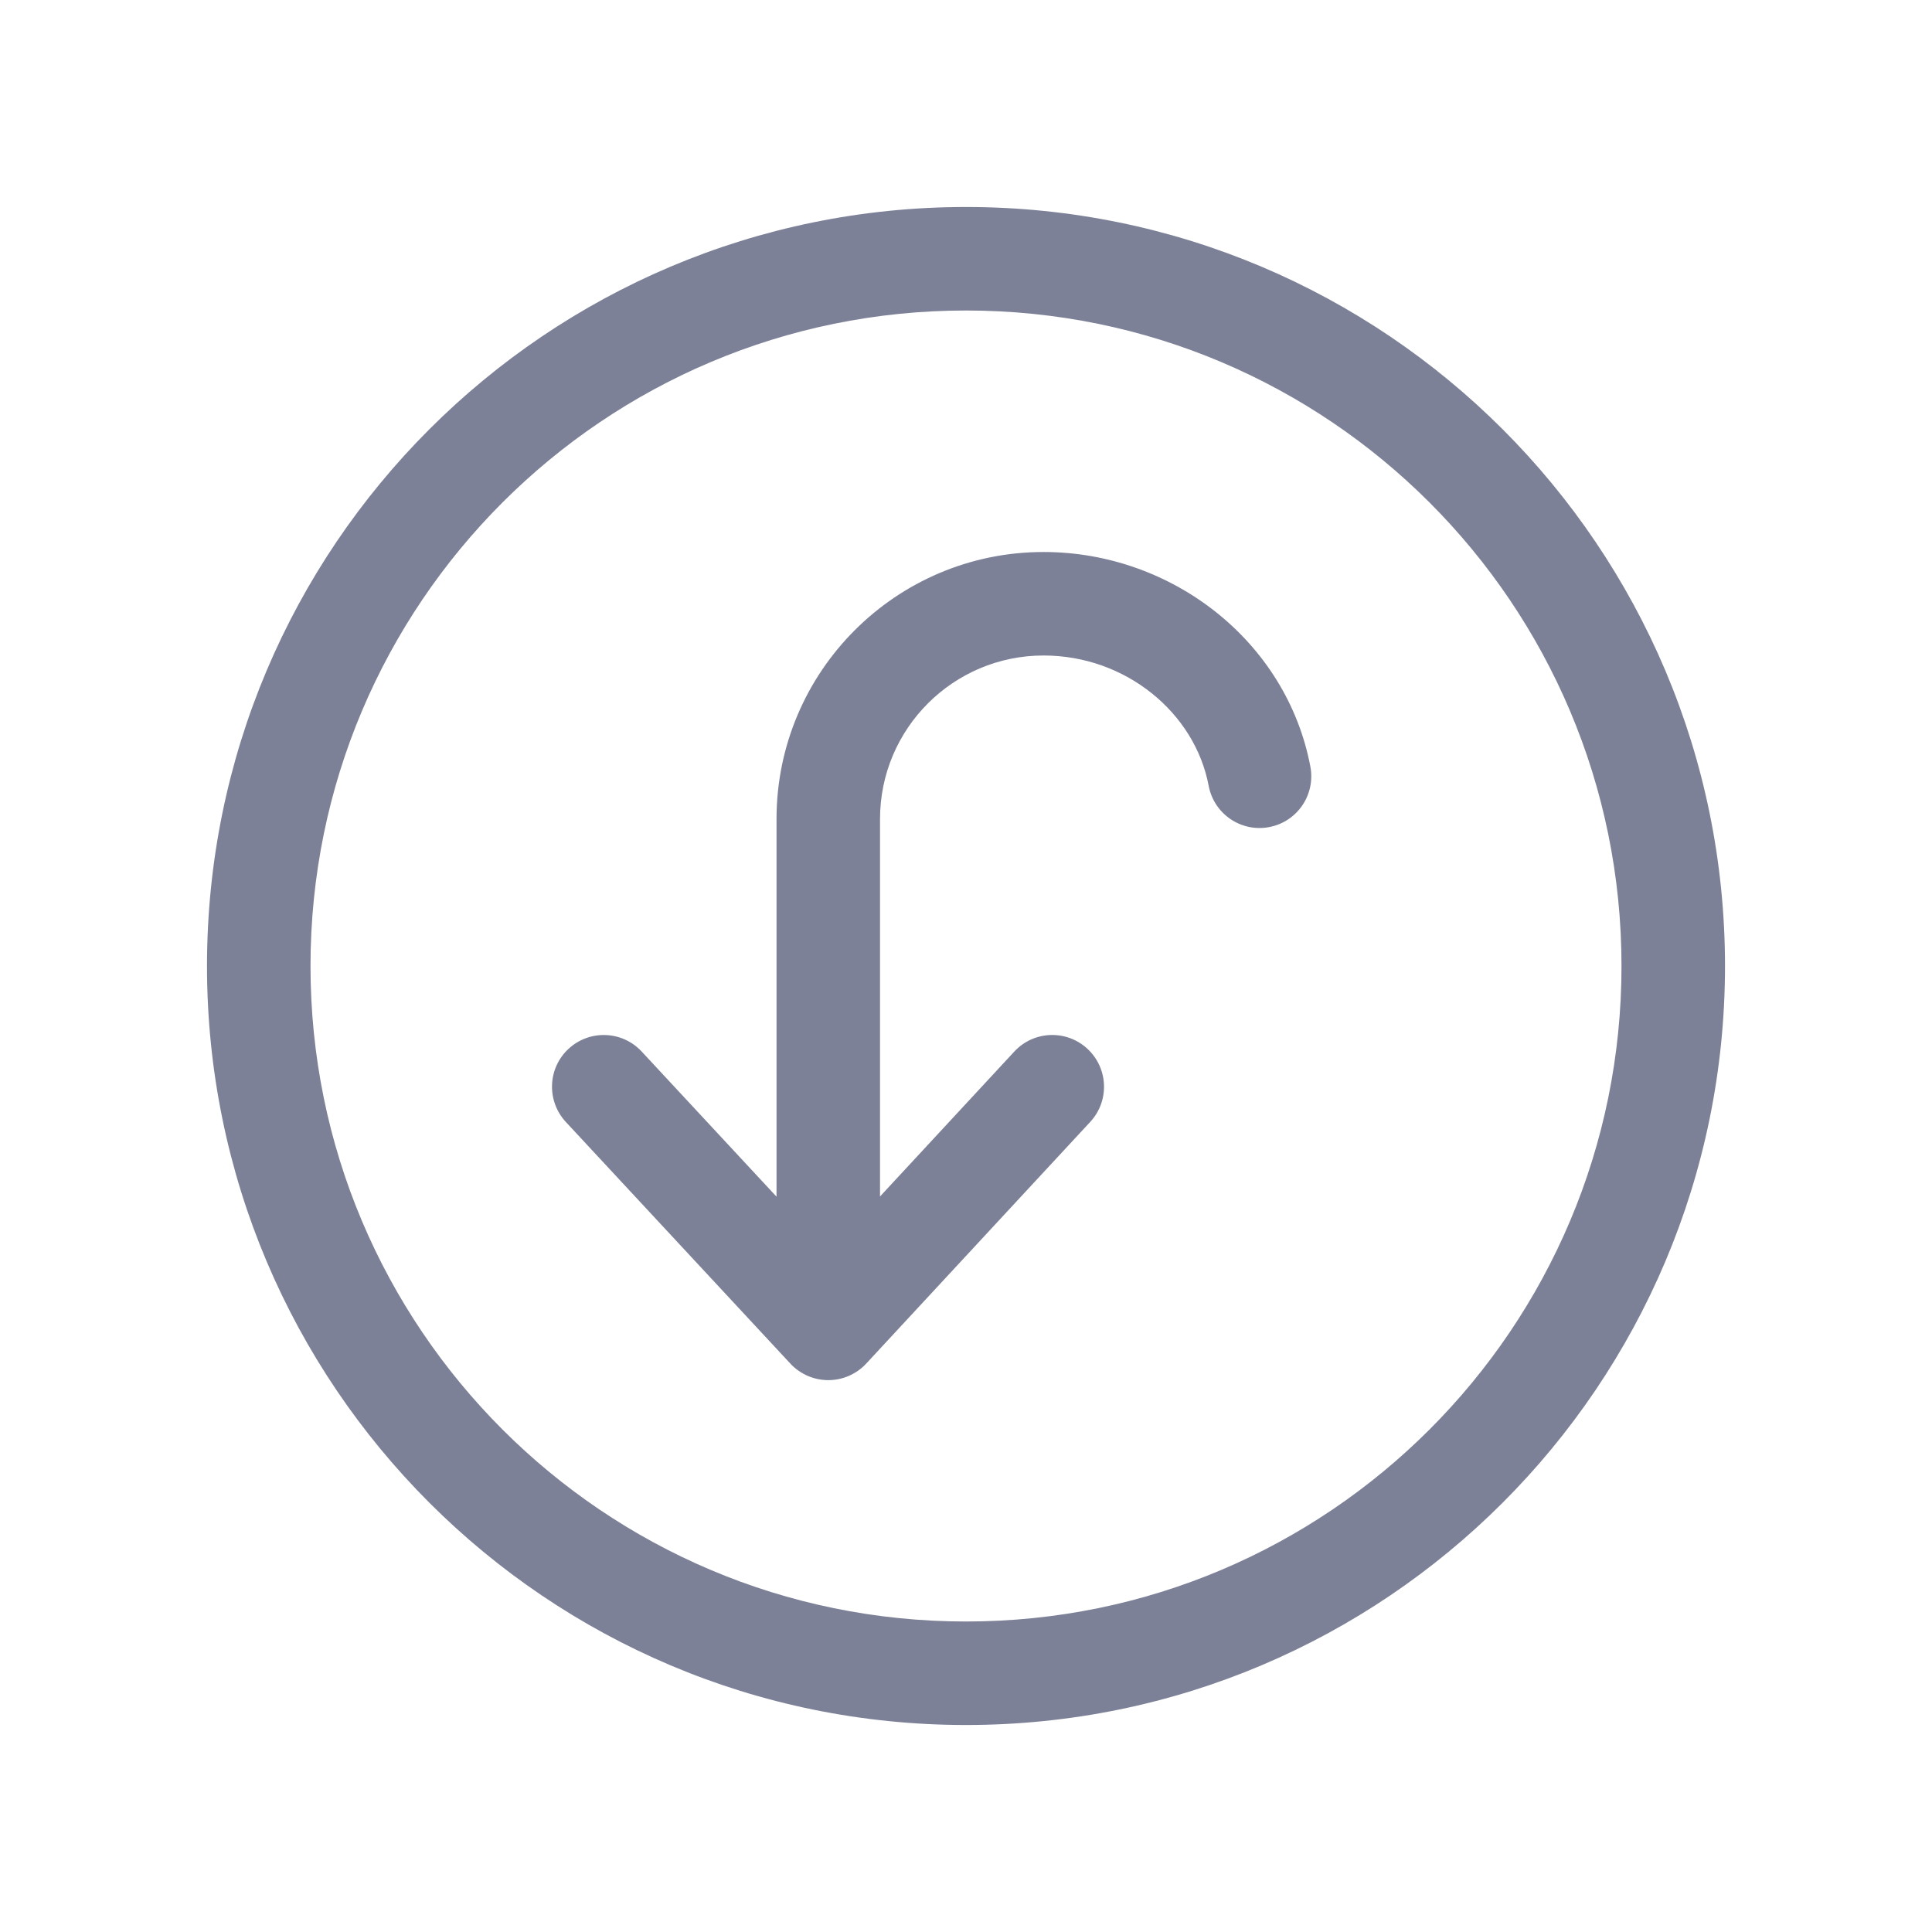 <svg width="28" height="28" viewBox="0 0 28 28" fill="none" xmlns="http://www.w3.org/2000/svg">
<path fill-rule="evenodd" clip-rule="evenodd" d="M14 23.5C19.247 23.5 23.5 19.247 23.5 14C23.5 8.753 19.247 4.5 14 4.5C8.753 4.5 4.5 8.753 4.5 14C4.5 19.247 8.753 23.5 14 23.5ZM25 14C25 20.075 20.075 25 14 25C7.925 25 3 20.075 3 14C3 7.925 7.925 3 14 3C20.075 3 25 7.925 25 14ZM15.124 8C12.987 8 11.254 9.733 11.254 11.87V17.343L9.299 15.239C9.017 14.936 8.543 14.919 8.239 15.201C7.936 15.482 7.919 15.957 8.201 16.261L11.454 19.762C11.596 19.915 11.796 20.002 12.004 20.002C12.213 20.002 12.412 19.915 12.554 19.762L15.8 16.26C16.082 15.956 16.064 15.482 15.76 15.2C15.456 14.918 14.982 14.936 14.7 15.24L12.754 17.34V11.87C12.754 10.561 13.815 9.5 15.124 9.5C16.313 9.5 17.317 10.328 17.517 11.389C17.594 11.796 17.986 12.064 18.393 11.987C18.8 11.911 19.068 11.518 18.991 11.111C18.648 9.295 16.986 8 15.124 8Z" fill="#7D8198"/>
</svg>
